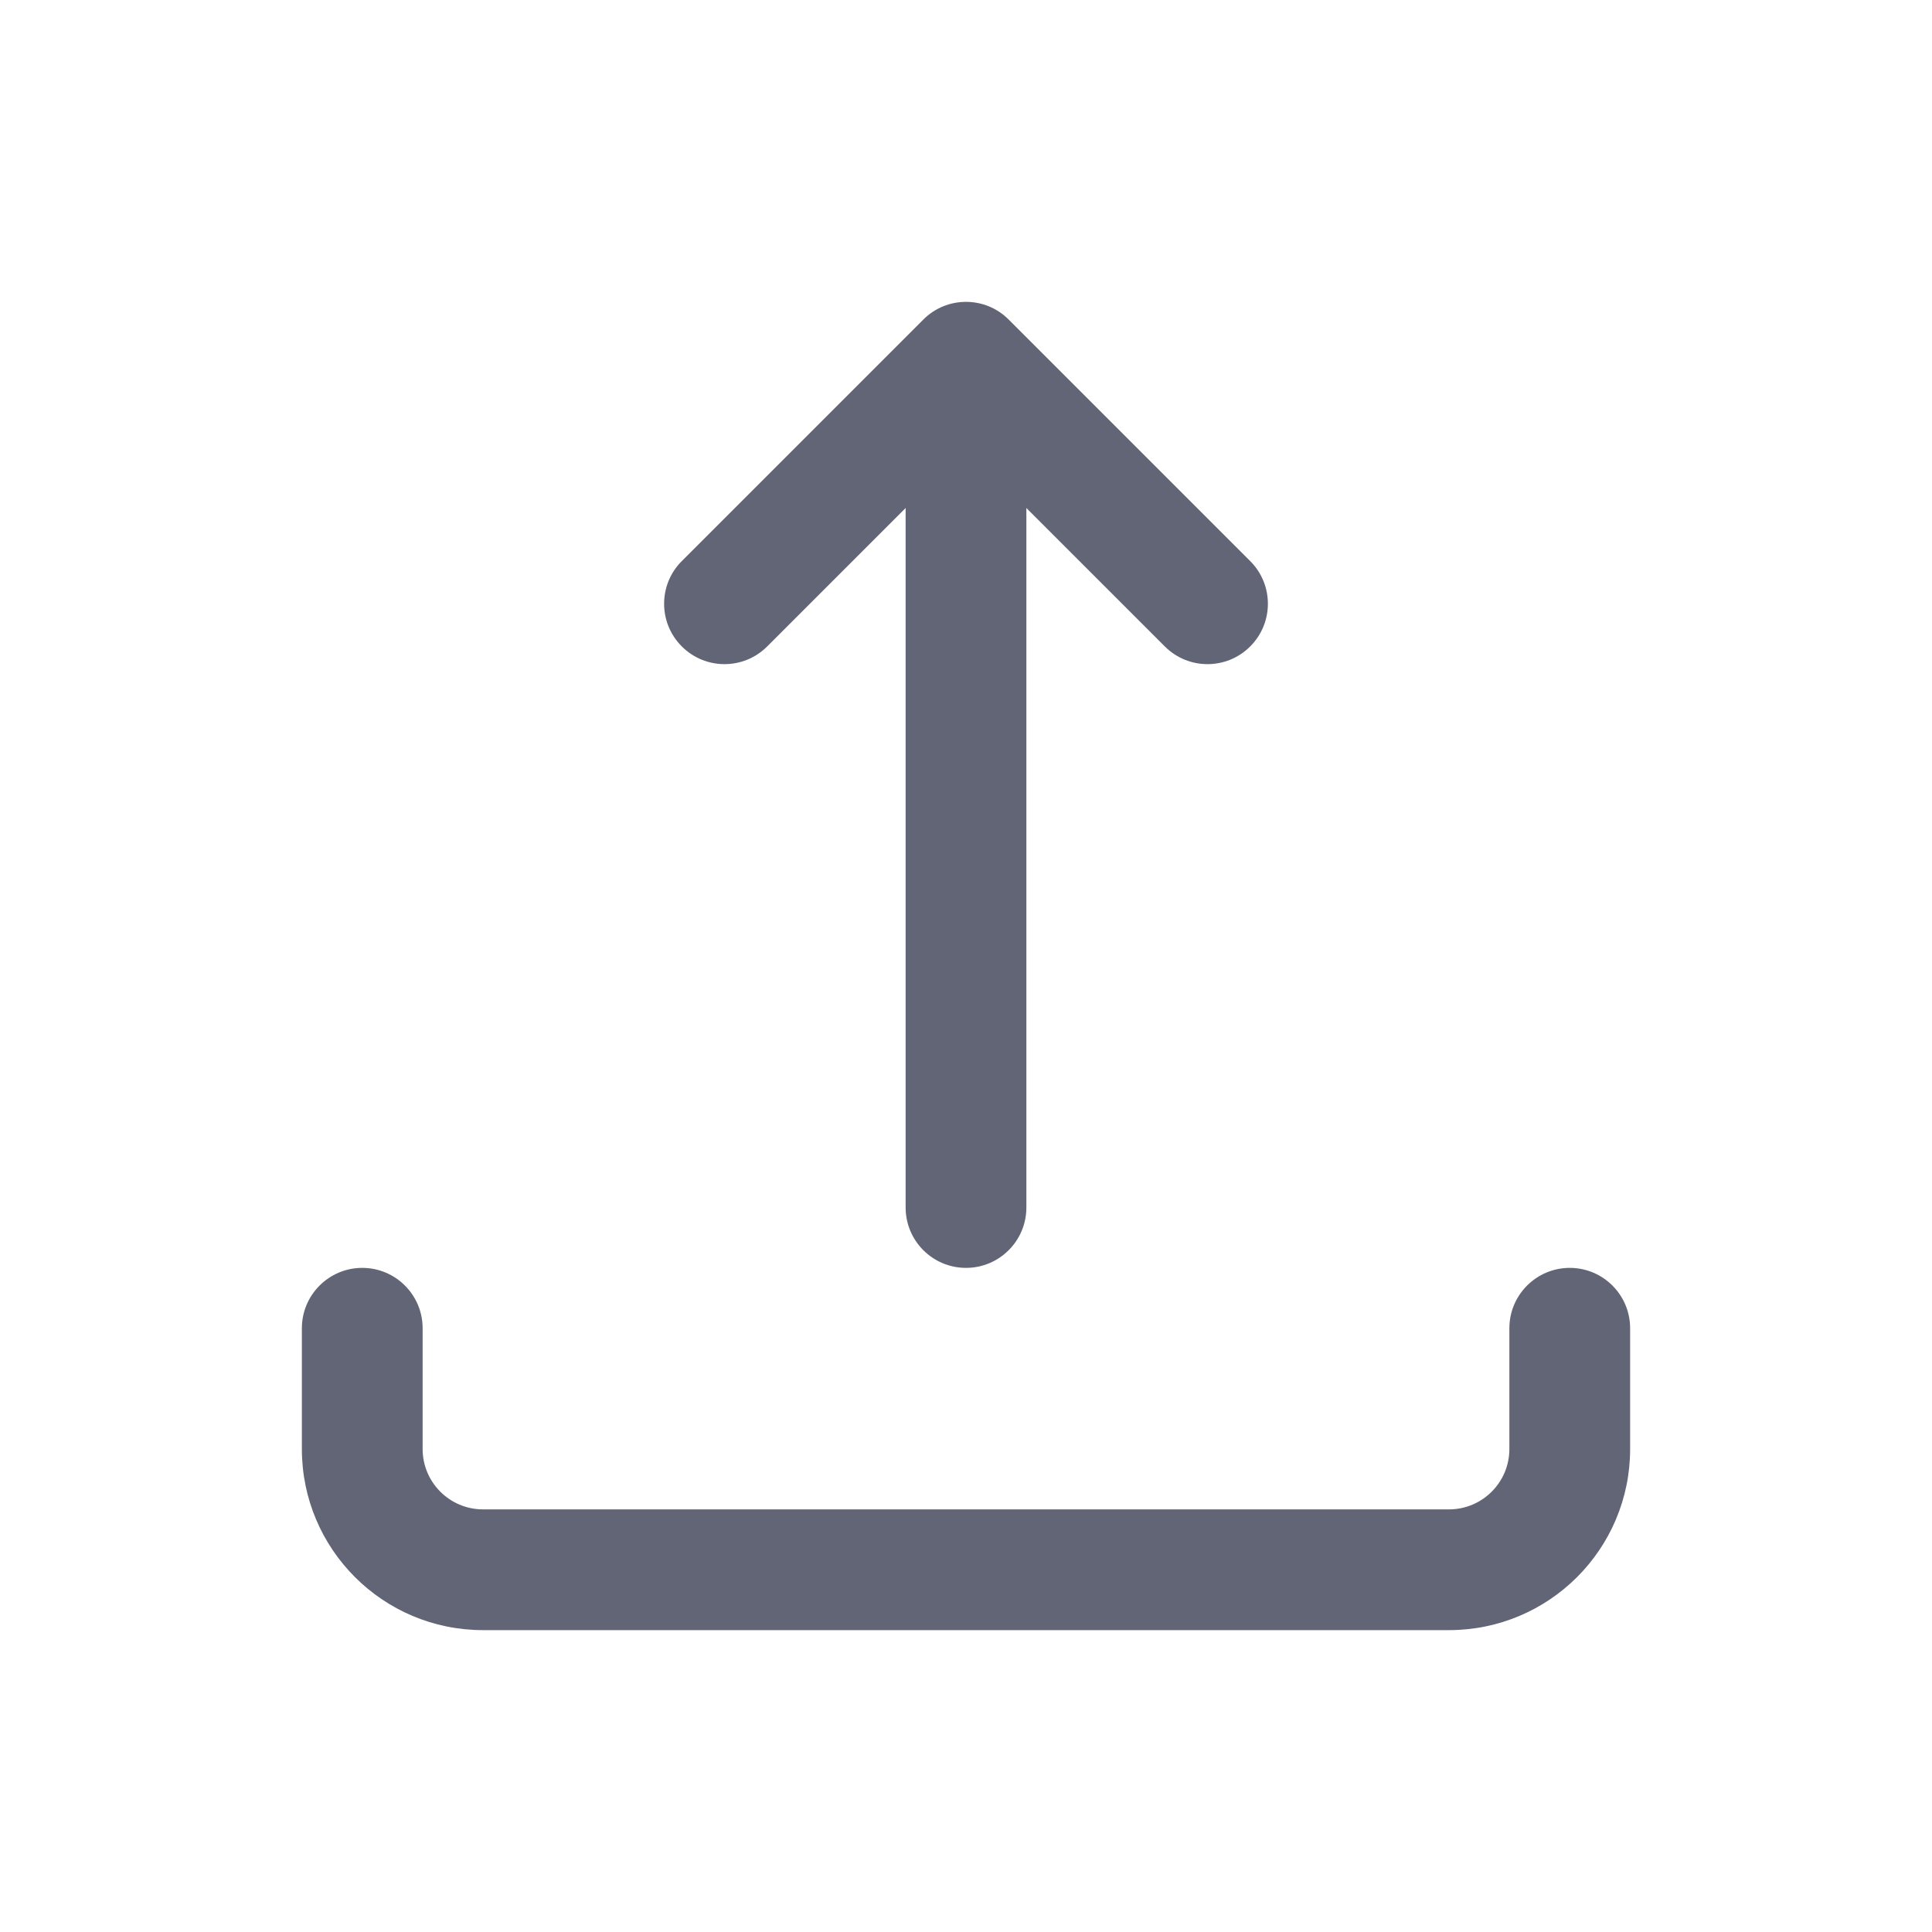 <svg width="32" height="32" viewBox="0 0 32 32" fill="none" xmlns="http://www.w3.org/2000/svg">
<path d="M15 8.414V20C15 20.552 15.448 21 16 21C16.552 21 17 20.552 17 20V8.414L19.293 10.707C19.683 11.098 20.317 11.098 20.707 10.707C21.098 10.317 21.098 9.683 20.707 9.293L16.707 5.293C16.317 4.902 15.683 4.902 15.293 5.293L11.293 9.293C10.902 9.683 10.902 10.317 11.293 10.707C11.683 11.098 12.317 11.098 12.707 10.707L15 8.414Z" fill="#616575"/>
<path d="M24 25H8C7.448 25 7 24.552 7 24V22C7 21.448 6.552 21 6 21C5.448 21 5 21.448 5 22V24C5 25.657 6.343 27 8 27H24C25.657 27 27 25.657 27 24V22C27 21.448 26.552 21 26 21C25.448 21 25 21.448 25 22V24C25 24.552 24.552 25 24 25Z" fill="#616575"/>
</svg>
